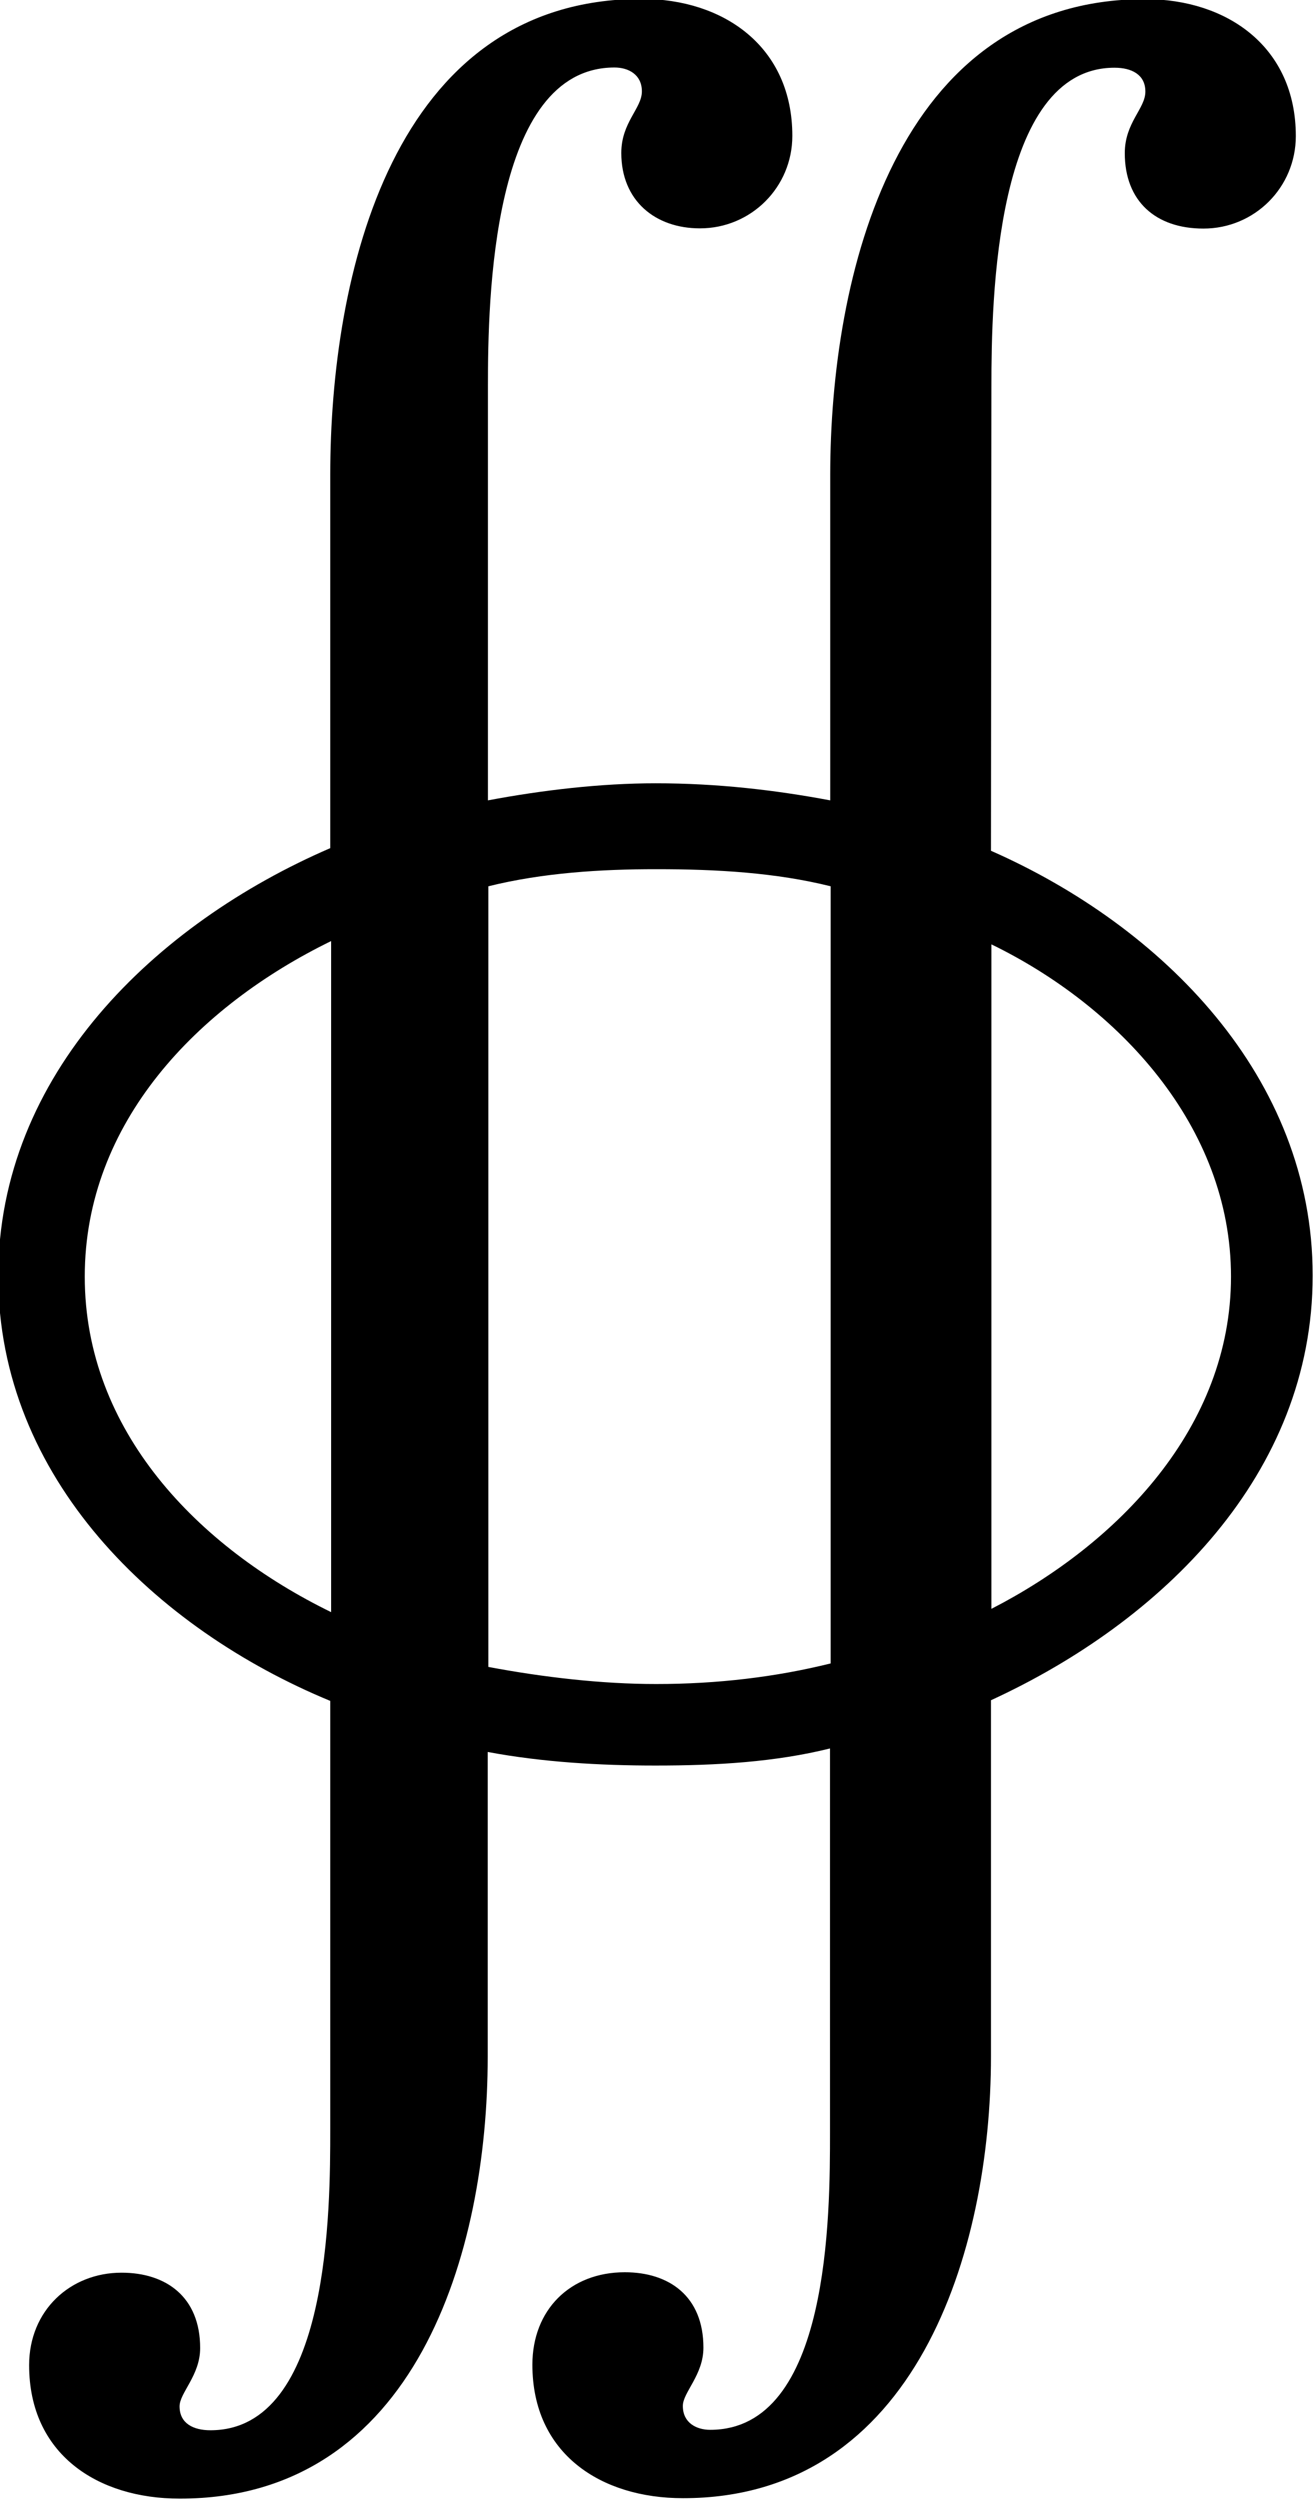 <?xml version="1.0" encoding="UTF-8"?>
<svg fill="#000000" version="1.1" viewBox="0 0 6 11.406" xmlns="http://www.w3.org/2000/svg" xmlns:xlink="http://www.w3.org/1999/xlink">
<defs>
<g id="a">
<path d="m4.875-6.453c0-0.391 0.016-1.453 0.562-1.453 0.078 0 0.141 0.031 0.141 0.109s-0.094 0.141-0.094 0.281c0 0.219 0.141 0.344 0.359 0.344 0.234 0 0.422-0.188 0.422-0.422 0-0.406-0.312-0.625-0.688-0.625-1.141 0-1.438 1.266-1.438 2.172v1.484c-0.25-0.047-0.516-0.078-0.797-0.078-0.25 0-0.516 0.031-0.766 0.078v-1.891c0-0.391 0.016-1.453 0.578-1.453 0.062 0 0.125 0.031 0.125 0.109s-0.094 0.141-0.094 0.281c0 0.219 0.156 0.344 0.359 0.344 0.234 0 0.422-0.188 0.422-0.422 0-0.406-0.312-0.625-0.688-0.625-1.141 0-1.422 1.266-1.422 2.172v1.703c-0.797 0.344-1.516 1.031-1.516 1.953s0.719 1.609 1.516 1.938v1.953c0 0.359 0 1.375-0.547 1.375-0.078 0-0.141-0.031-0.141-0.109 0-0.062 0.094-0.141 0.094-0.266 0-0.234-0.156-0.344-0.359-0.344-0.234 0-0.422 0.172-0.422 0.422 0 0.406 0.312 0.609 0.688 0.609 1.078 0 1.406-1.125 1.406-2.016v-1.391c0.25 0.047 0.516 0.062 0.766 0.062 0.281 0 0.547-0.016 0.797-0.078v1.75c0 0.375 0 1.359-0.547 1.359-0.062 0-0.125-0.031-0.125-0.109 0-0.062 0.094-0.141 0.094-0.266 0-0.234-0.156-0.344-0.359-0.344-0.25 0-0.422 0.172-0.422 0.422 0 0.406 0.312 0.609 0.688 0.609 1.062 0 1.406-1.125 1.406-2.016v-1.625c0.781-0.359 1.469-1.031 1.469-1.938s-0.688-1.594-1.469-1.938zm0 2.547c0.578 0.281 1.094 0.828 1.094 1.516s-0.516 1.219-1.094 1.516zm-0.734 3.281c-0.25 0.062-0.516 0.094-0.797 0.094-0.25 0-0.516-0.031-0.766-0.078v-3.562c0.25-0.062 0.516-0.078 0.766-0.078 0.281 0 0.547 0.016 0.797 0.078zm-2.281-0.234c-0.609-0.297-1.125-0.828-1.125-1.531s0.516-1.234 1.125-1.531z"/>
</g>
</defs>
<g transform="translate(-149.06 -126.51)">
<use x="148.712" y="134.725" xlink:href="#a"/>
</g>
</svg>
